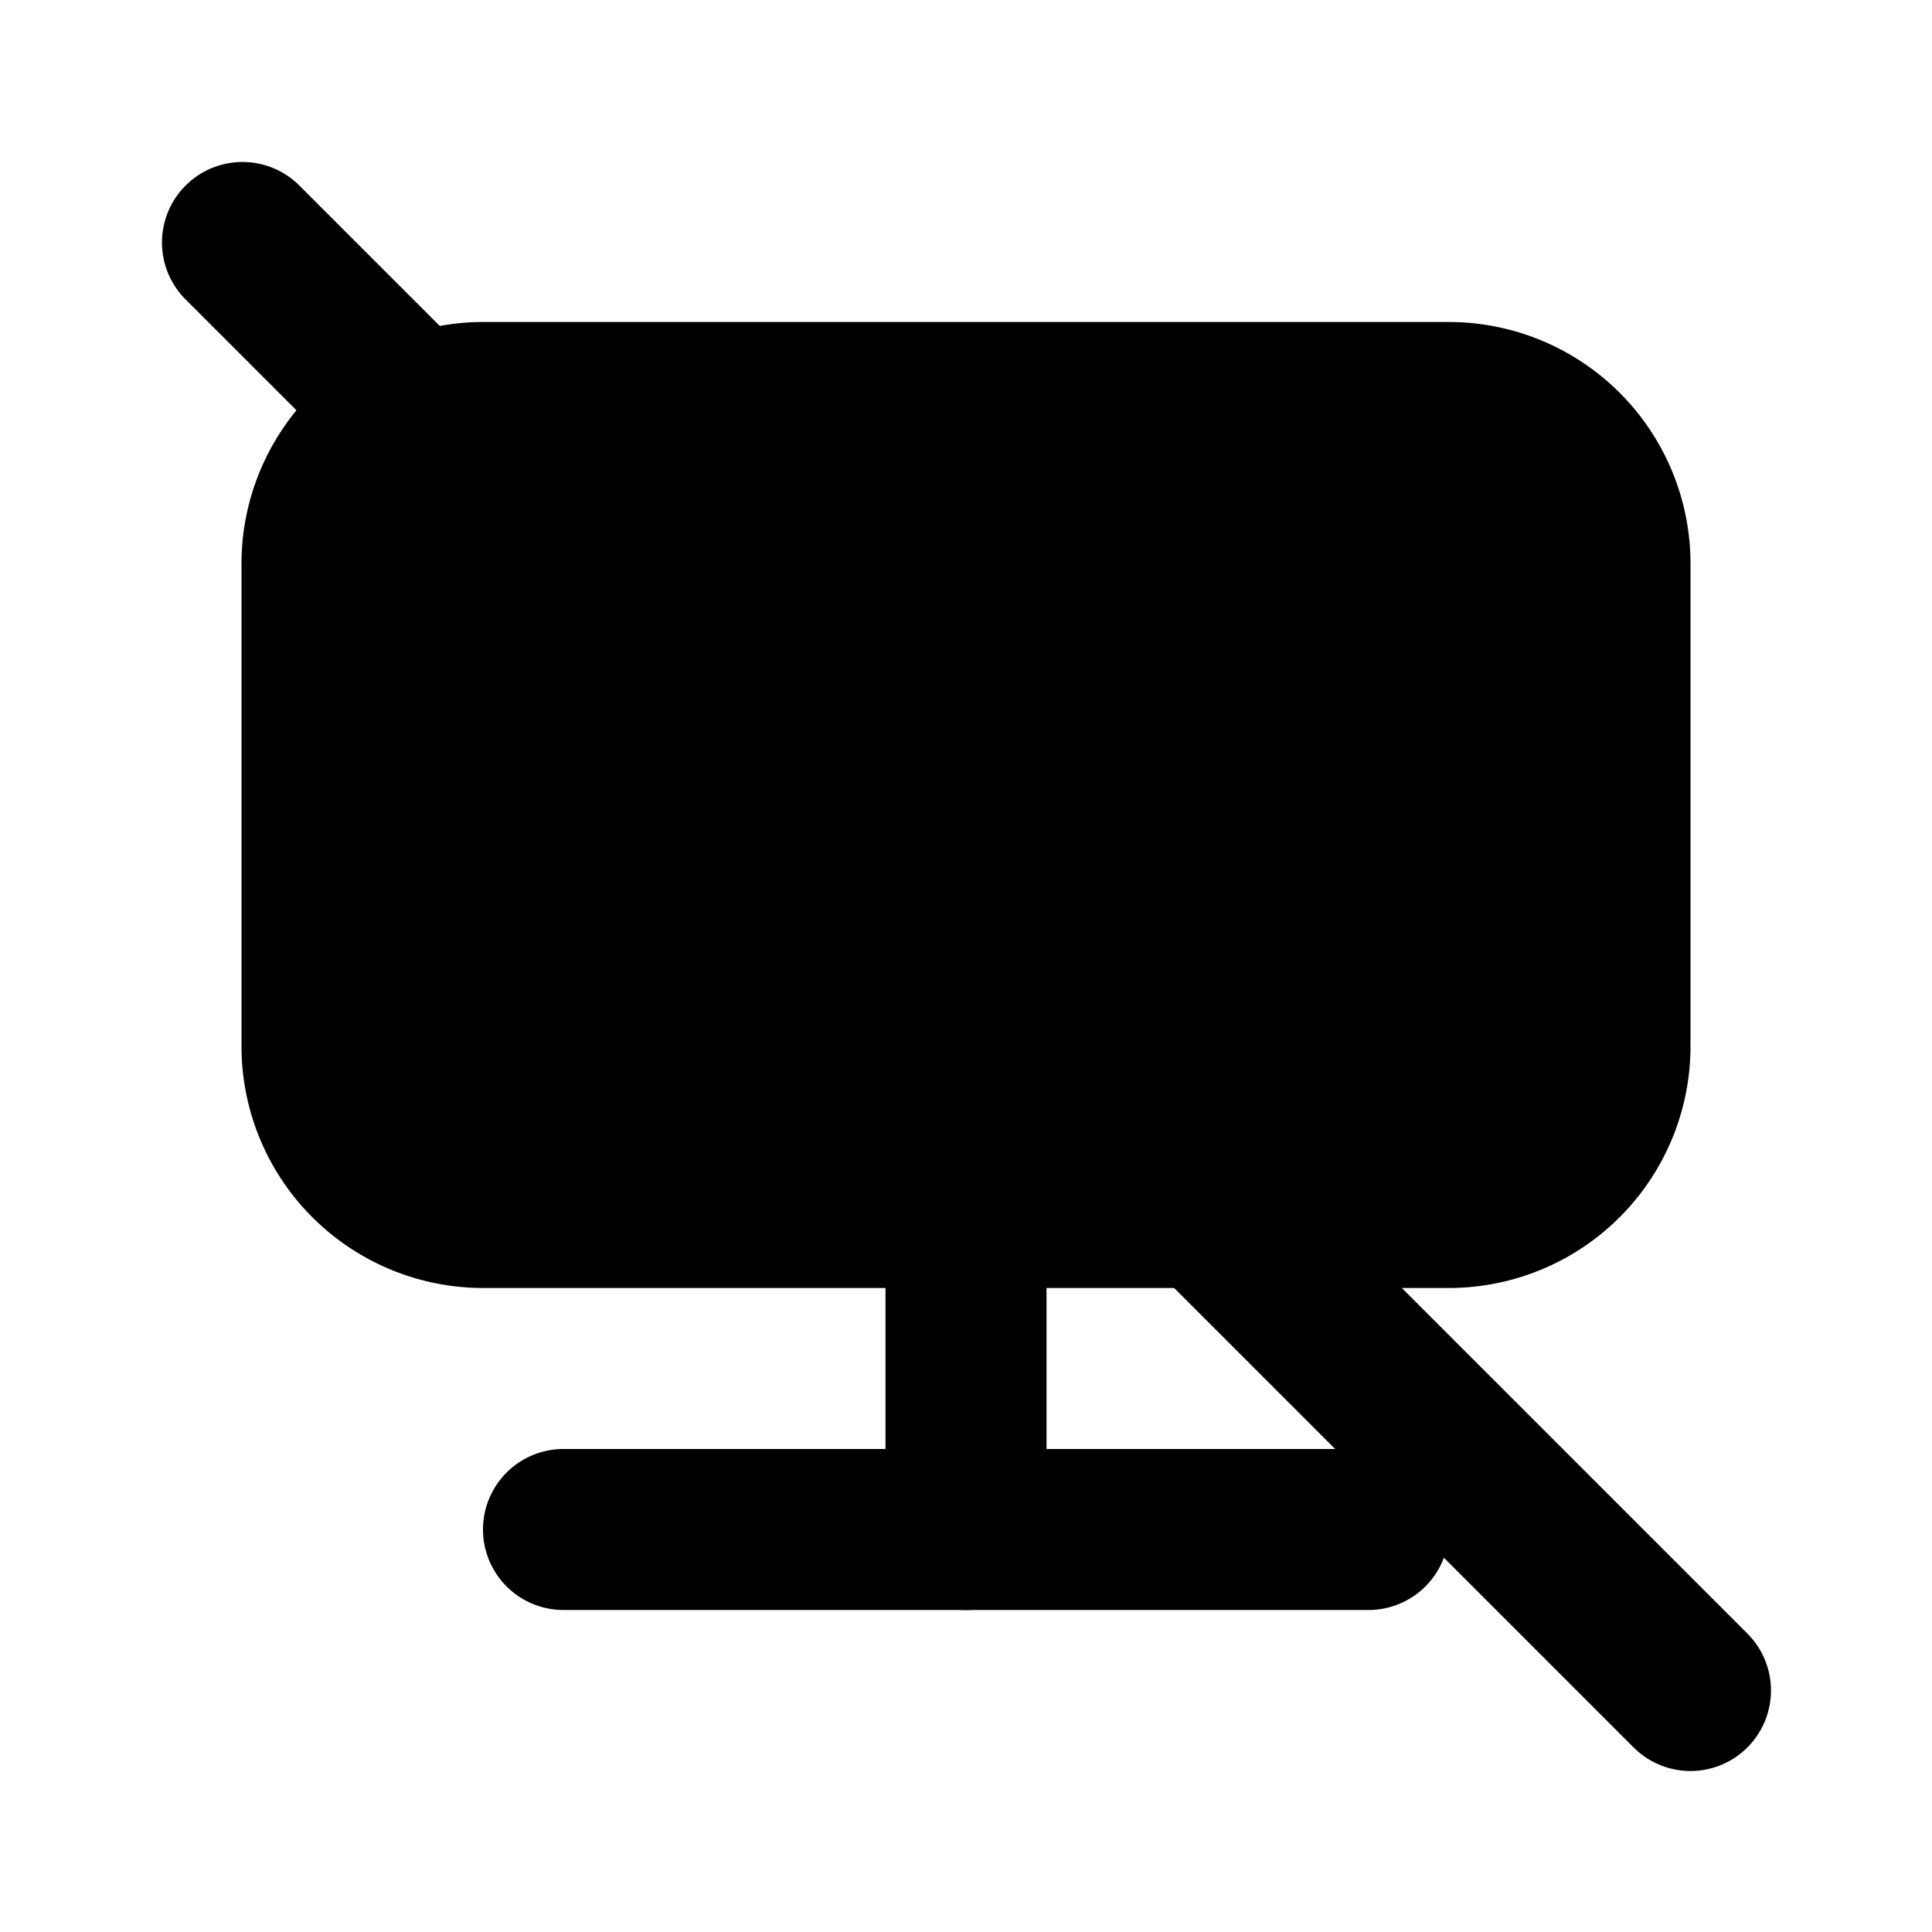 <svg xmlns="http://www.w3.org/2000/svg" data-name="Layer 1" viewBox="0 0 24 24"><path class="uim-primary" d="M17,20H7a1,1,0,0,1,0-2H17a1,1,0,0,1,0,2Z"/><path class="uim-primary" d="M12,20a1.0 1,0,0,1-1-1V15a1,1,0,0,1,2,0v4A1.0 1,0,0,1,12,20Z"/><path class="uim-tertiary" d="M18,16H6a3.003,3.003,0,0,1-3-3V7A3.003,3.003,0,0,1,6,4H18a3.003,3.003,0,0,1,3,3v6A3.003,3.003,0,0,1,18,16Z"/><path class="uim-primary" d="M21,22a.997.997,0,0,1-.707-.293l-18-18A1.0 1,0,0,1,3.707,2.293l18,18A1,1,0,0,1,21,22Z"/></svg>